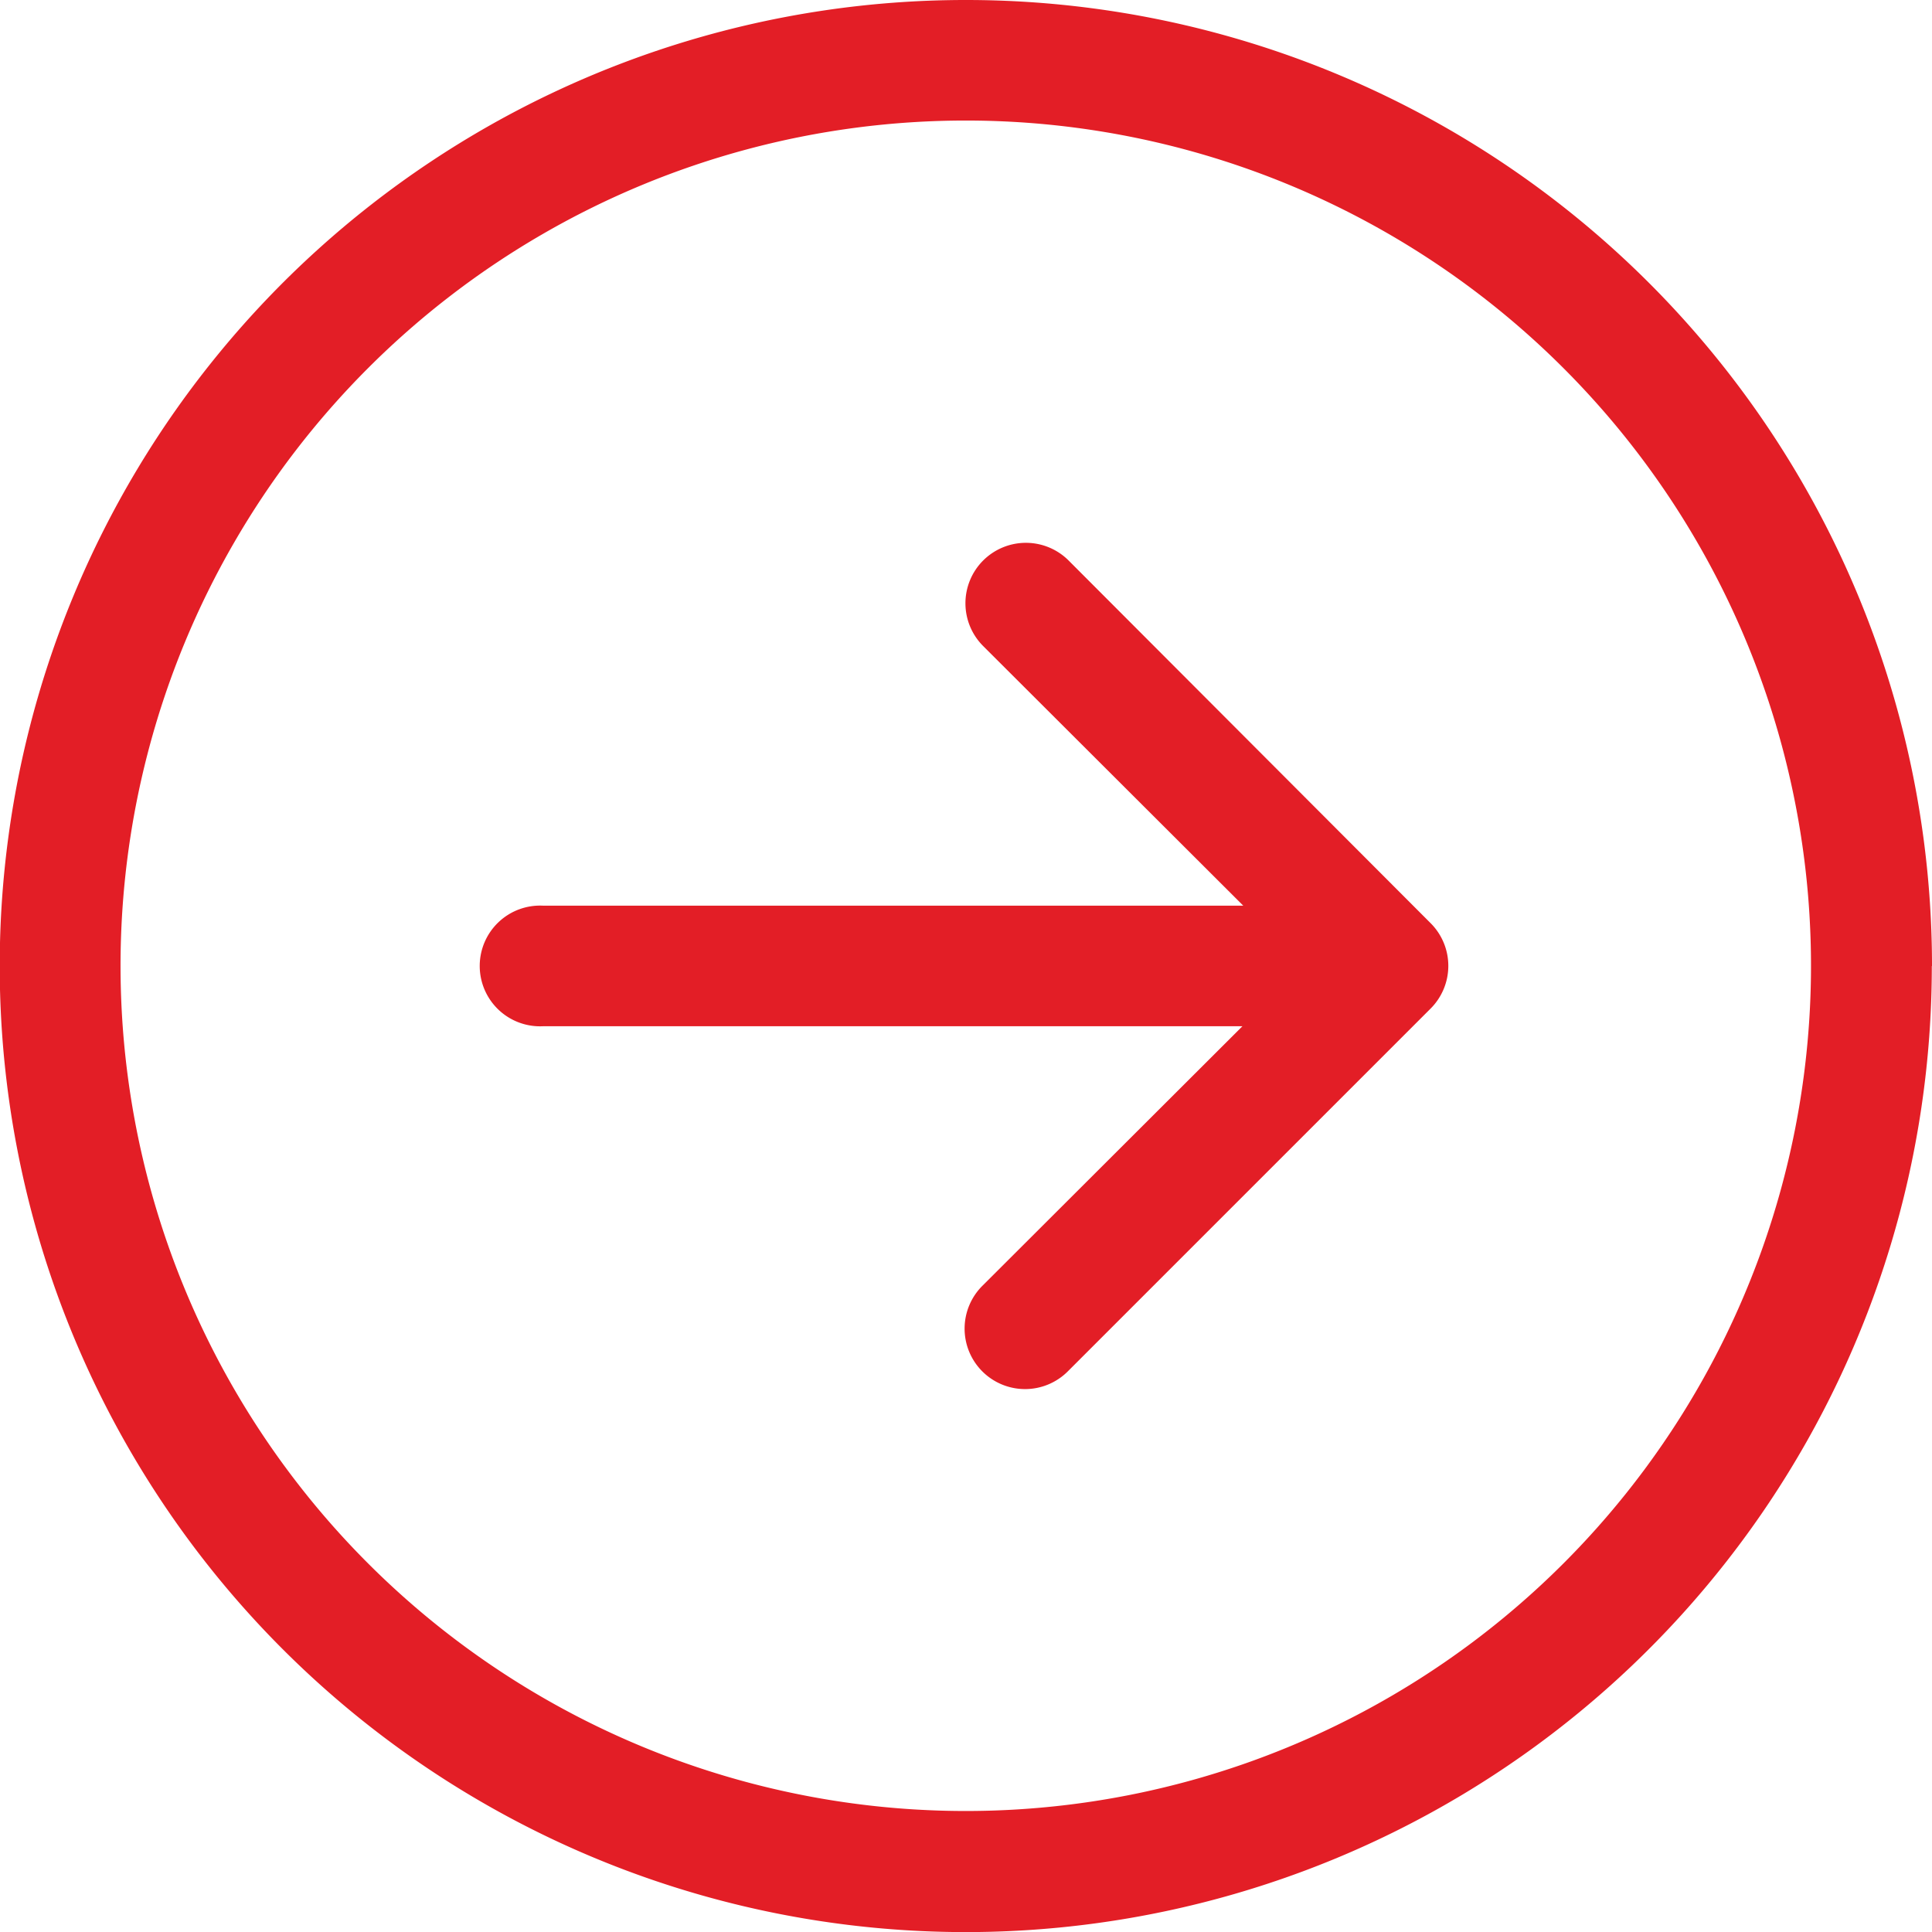 <svg id="arrow-right-circle" xmlns="http://www.w3.org/2000/svg" width="20.837" height="20.837" viewBox="0 0 20.837 20.837">
  <g id="Group_978" data-name="Group 978" transform="translate(0 0)">
    <path id="Path_17463" data-name="Path 17463" d="M1.3,10.419A9.116,9.116,0,1,0,10.419,1.3,9.116,9.116,0,0,0,1.3,10.419Zm19.535,0A10.419,10.419,0,1,1,10.419,0,10.419,10.419,0,0,1,20.837,10.419ZM5.861,9.768a.651.651,0,1,0,0,1.3H13.4l-2.8,2.795a.652.652,0,1,0,.922.922l3.907-3.907a.651.651,0,0,0,0-.922L11.531,6.051a.652.652,0,1,0-.922.922l2.8,2.795Z" transform="translate(0 0)" fill="#e31e26" fill-rule="evenodd"/>
  </g>
</svg>
